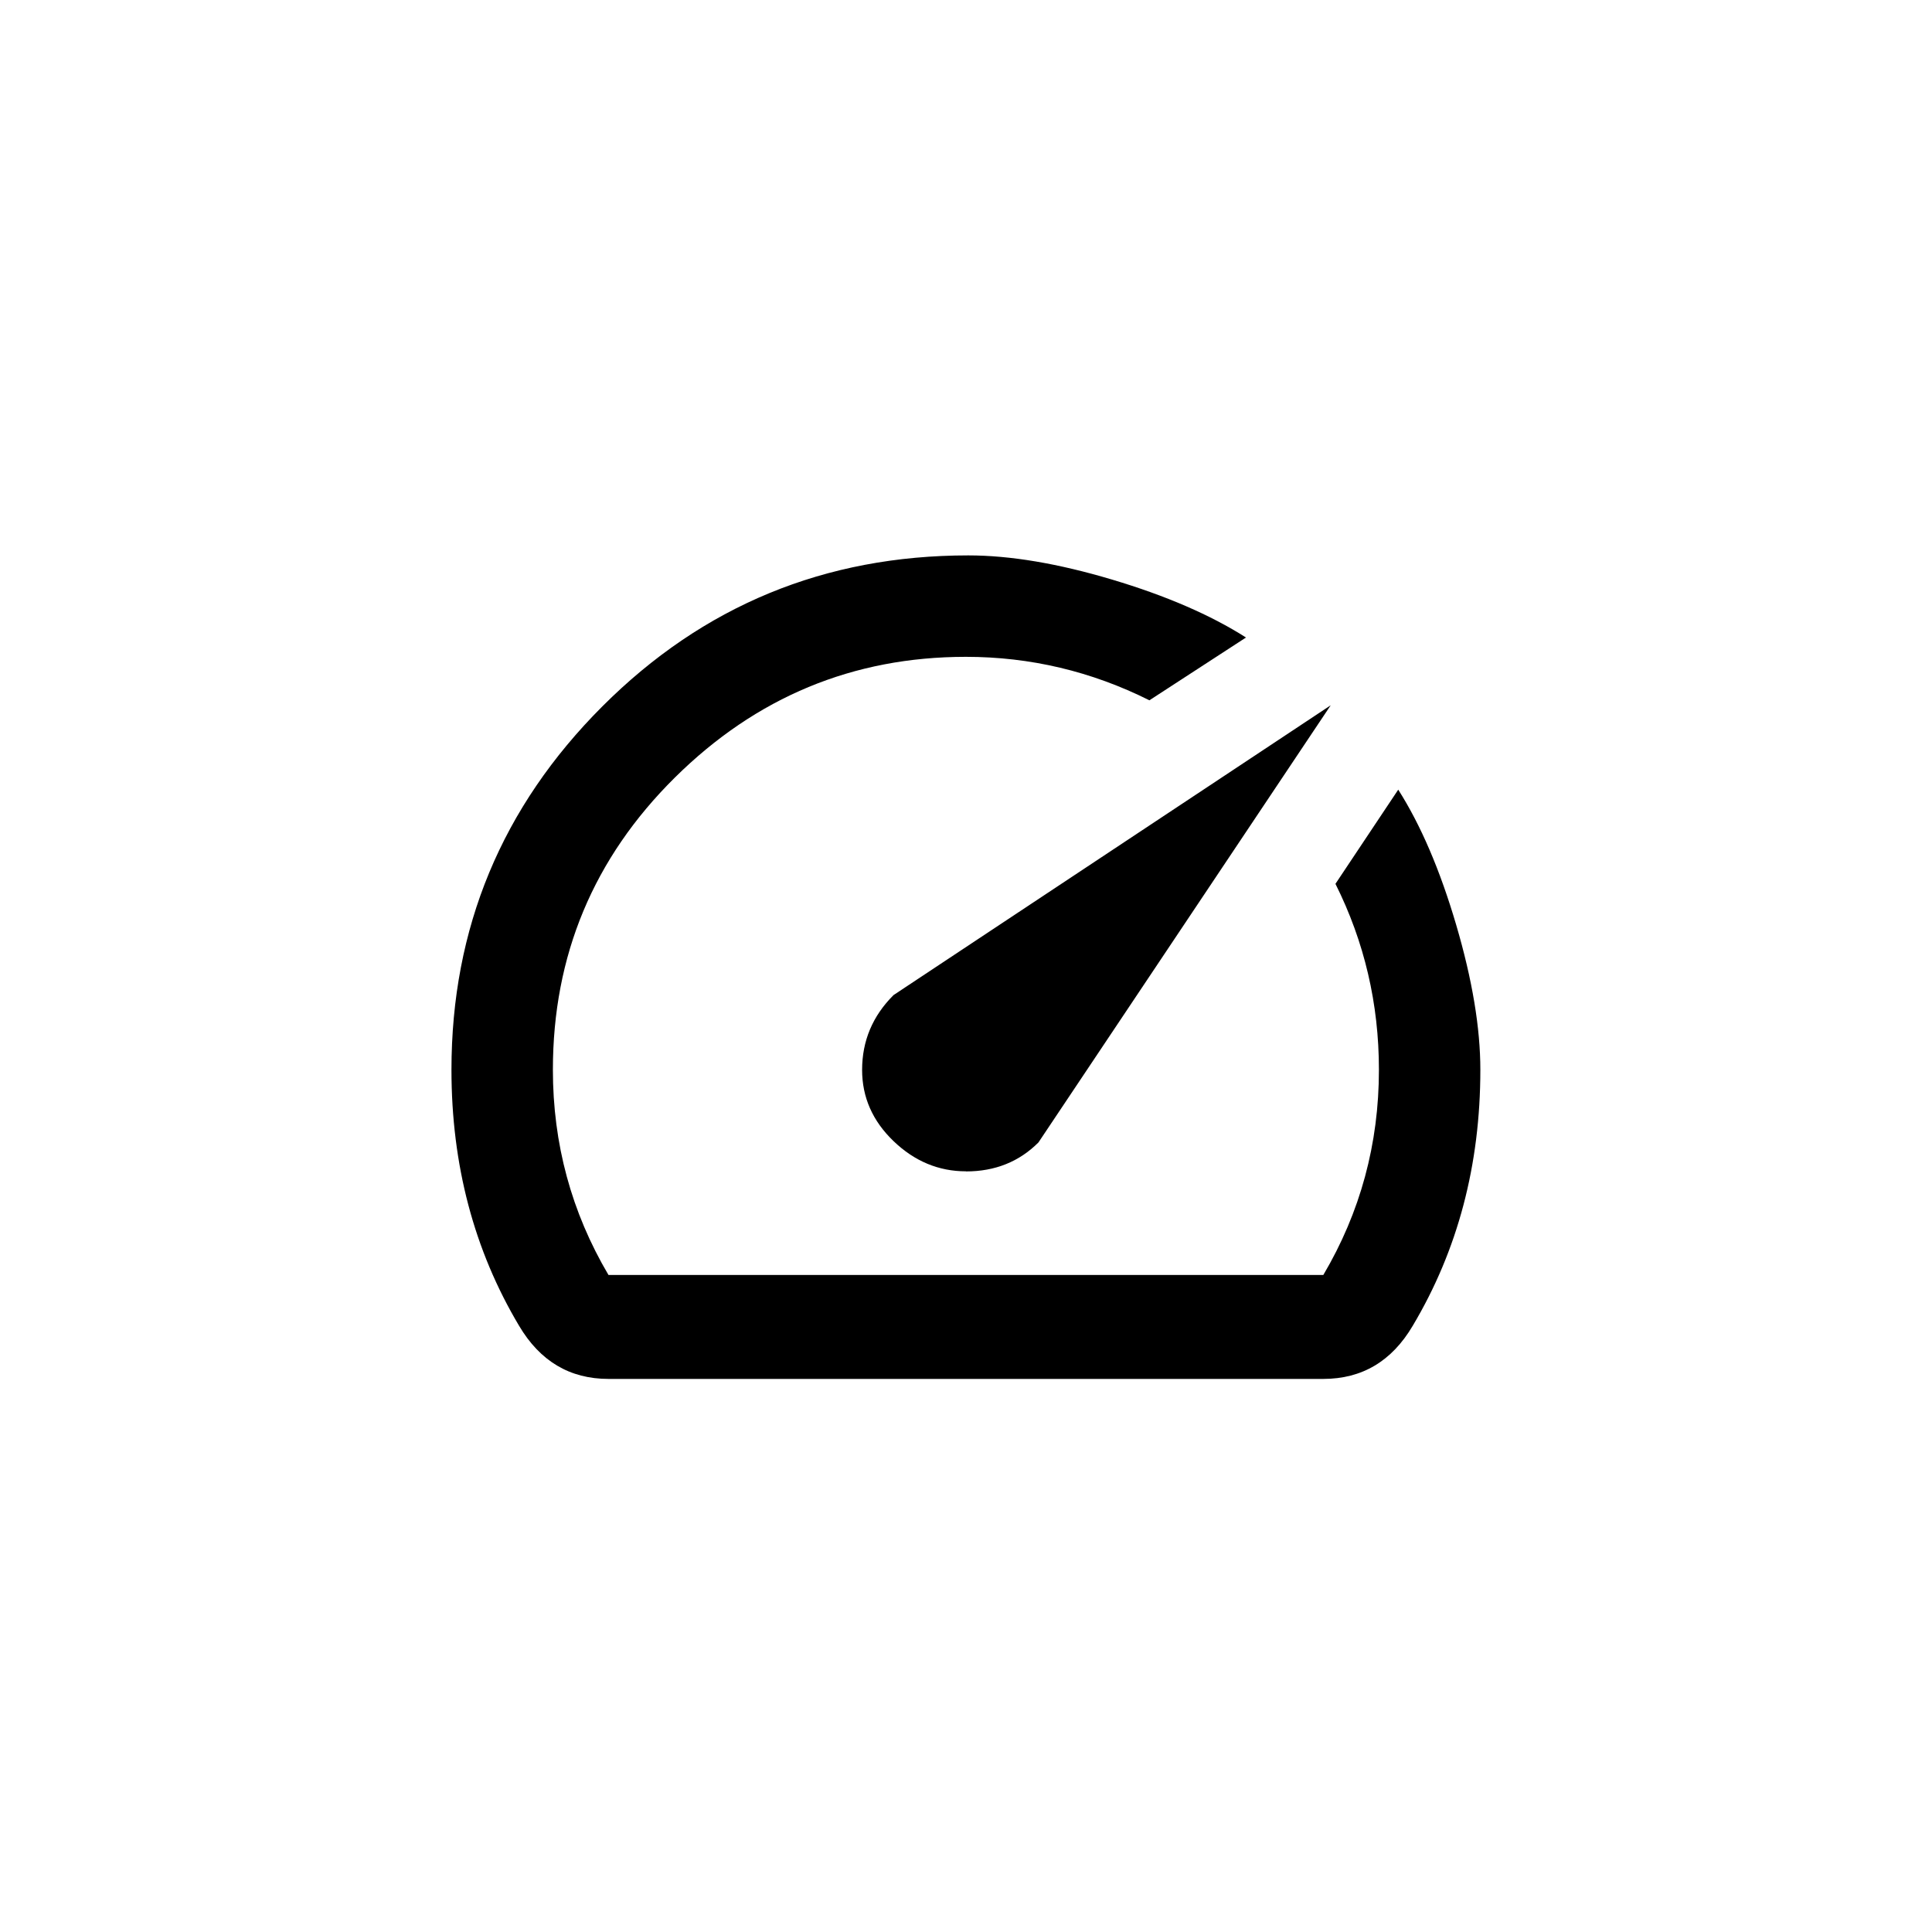 <!-- Generated by IcoMoon.io -->
<svg version="1.1" xmlns="http://www.w3.org/2000/svg" width="40" height="40" viewBox="0 0 40 40">
<title>mt-speed</title>
<path d="M20 24.251q-0.849 0-1.5-0.625t-0.651-1.475q0-0.9 0.651-1.549l9.051-6-6.051 9.051q-0.6 0.6-1.5 0.6zM28.949 16.349q0.7 1.1 1.2 2.8t0.5 3q0 2.951-1.4 5.3-0.649 1.1-1.851 1.1h-14.8q-1.2 0-1.851-1.1-1.4-2.349-1.4-5.3 0-4.4 3.125-7.525t7.575-3.125q1.3 0 2.975 0.5t2.775 1.2l-2 1.3q-1.8-0.9-3.8-0.9-3.5 0-6.025 2.5t-2.525 6.049q0 2.3 1.151 4.249h14.8q1.151-1.949 1.151-4.249 0-2.049-0.9-3.849z"></path>
</svg>
